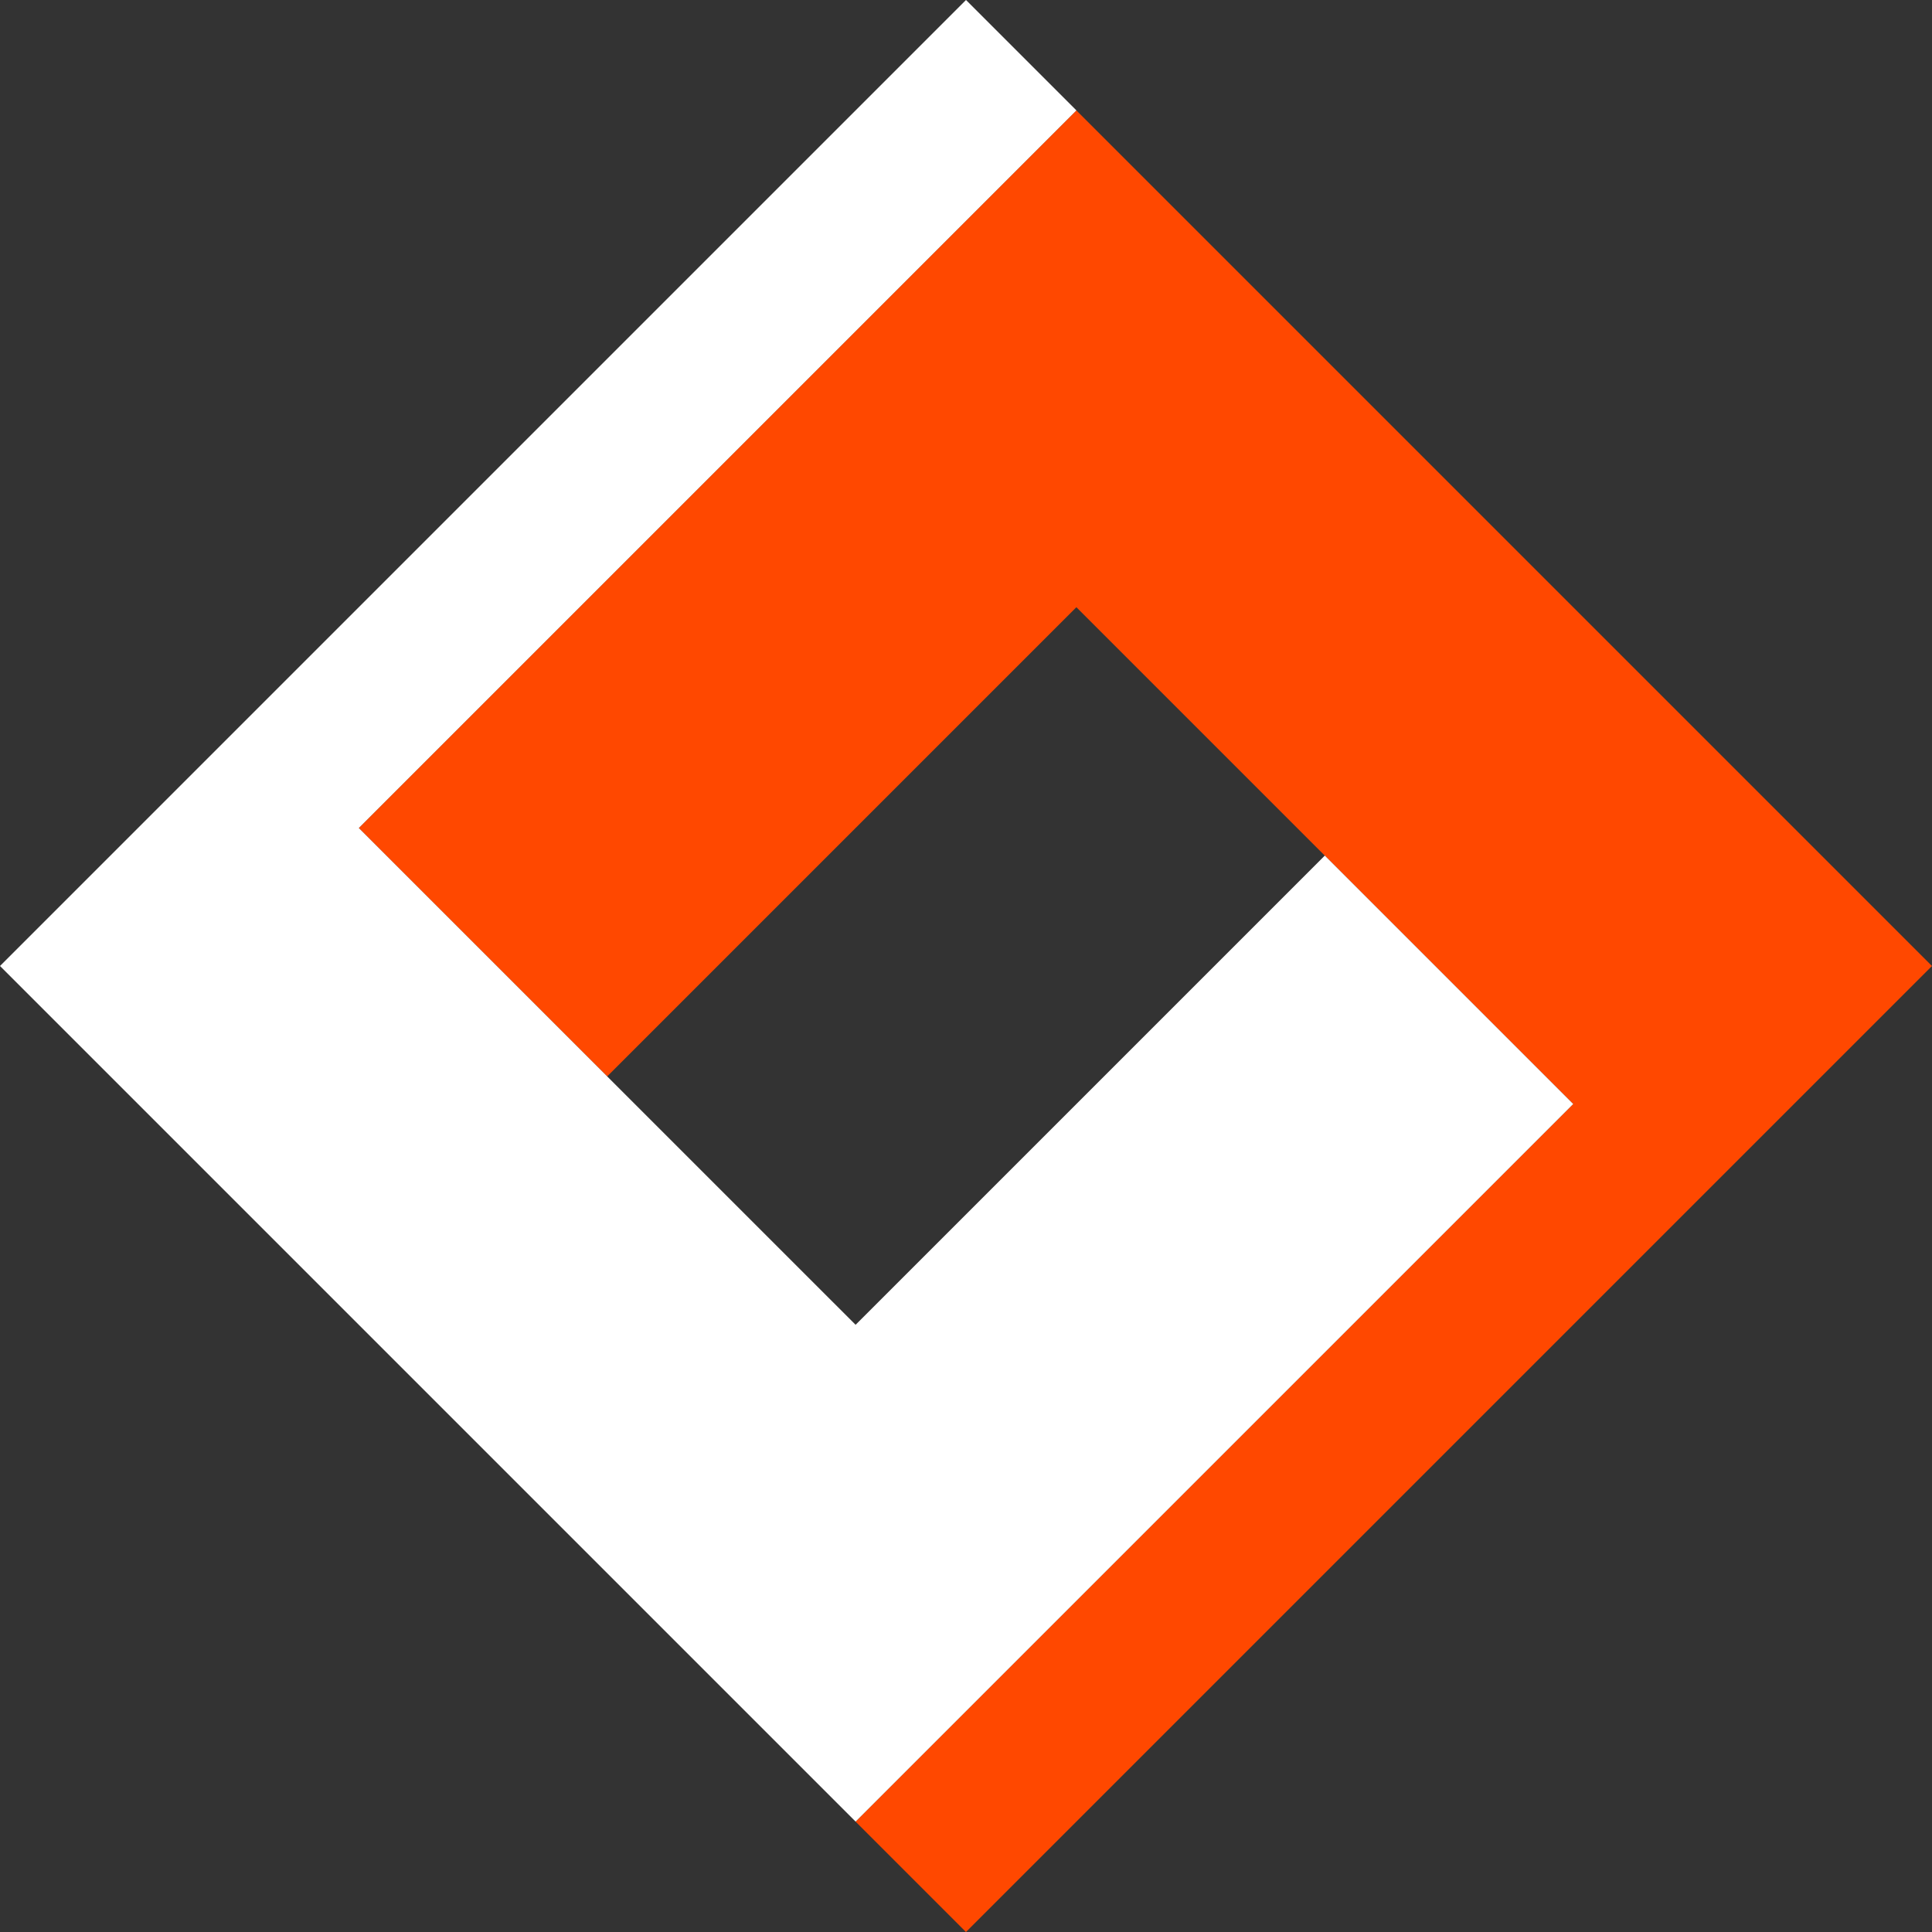 <svg width="48" height="48" viewBox="0 0 48 48" fill="none" xmlns="http://www.w3.org/2000/svg">
<rect x="0" y="0" width="48" height="48" fill="#333333" stroke="none"/>
<path d="M21.256 45.257L23.999 48L47.999 24L26.742 2.743L8.913 20.572L15.085 26.743L26.742 15.086L39.085 27.429L21.256 45.257Z" fill="#FF4800"/>
<path d="M26.743 2.743L24 9.89029e-07L-3.51278e-05 24L21.257 45.257L39.086 27.429L32.914 21.257L21.257 32.914L8.914 20.572L26.743 2.743Z" fill="white"/>
</svg>
